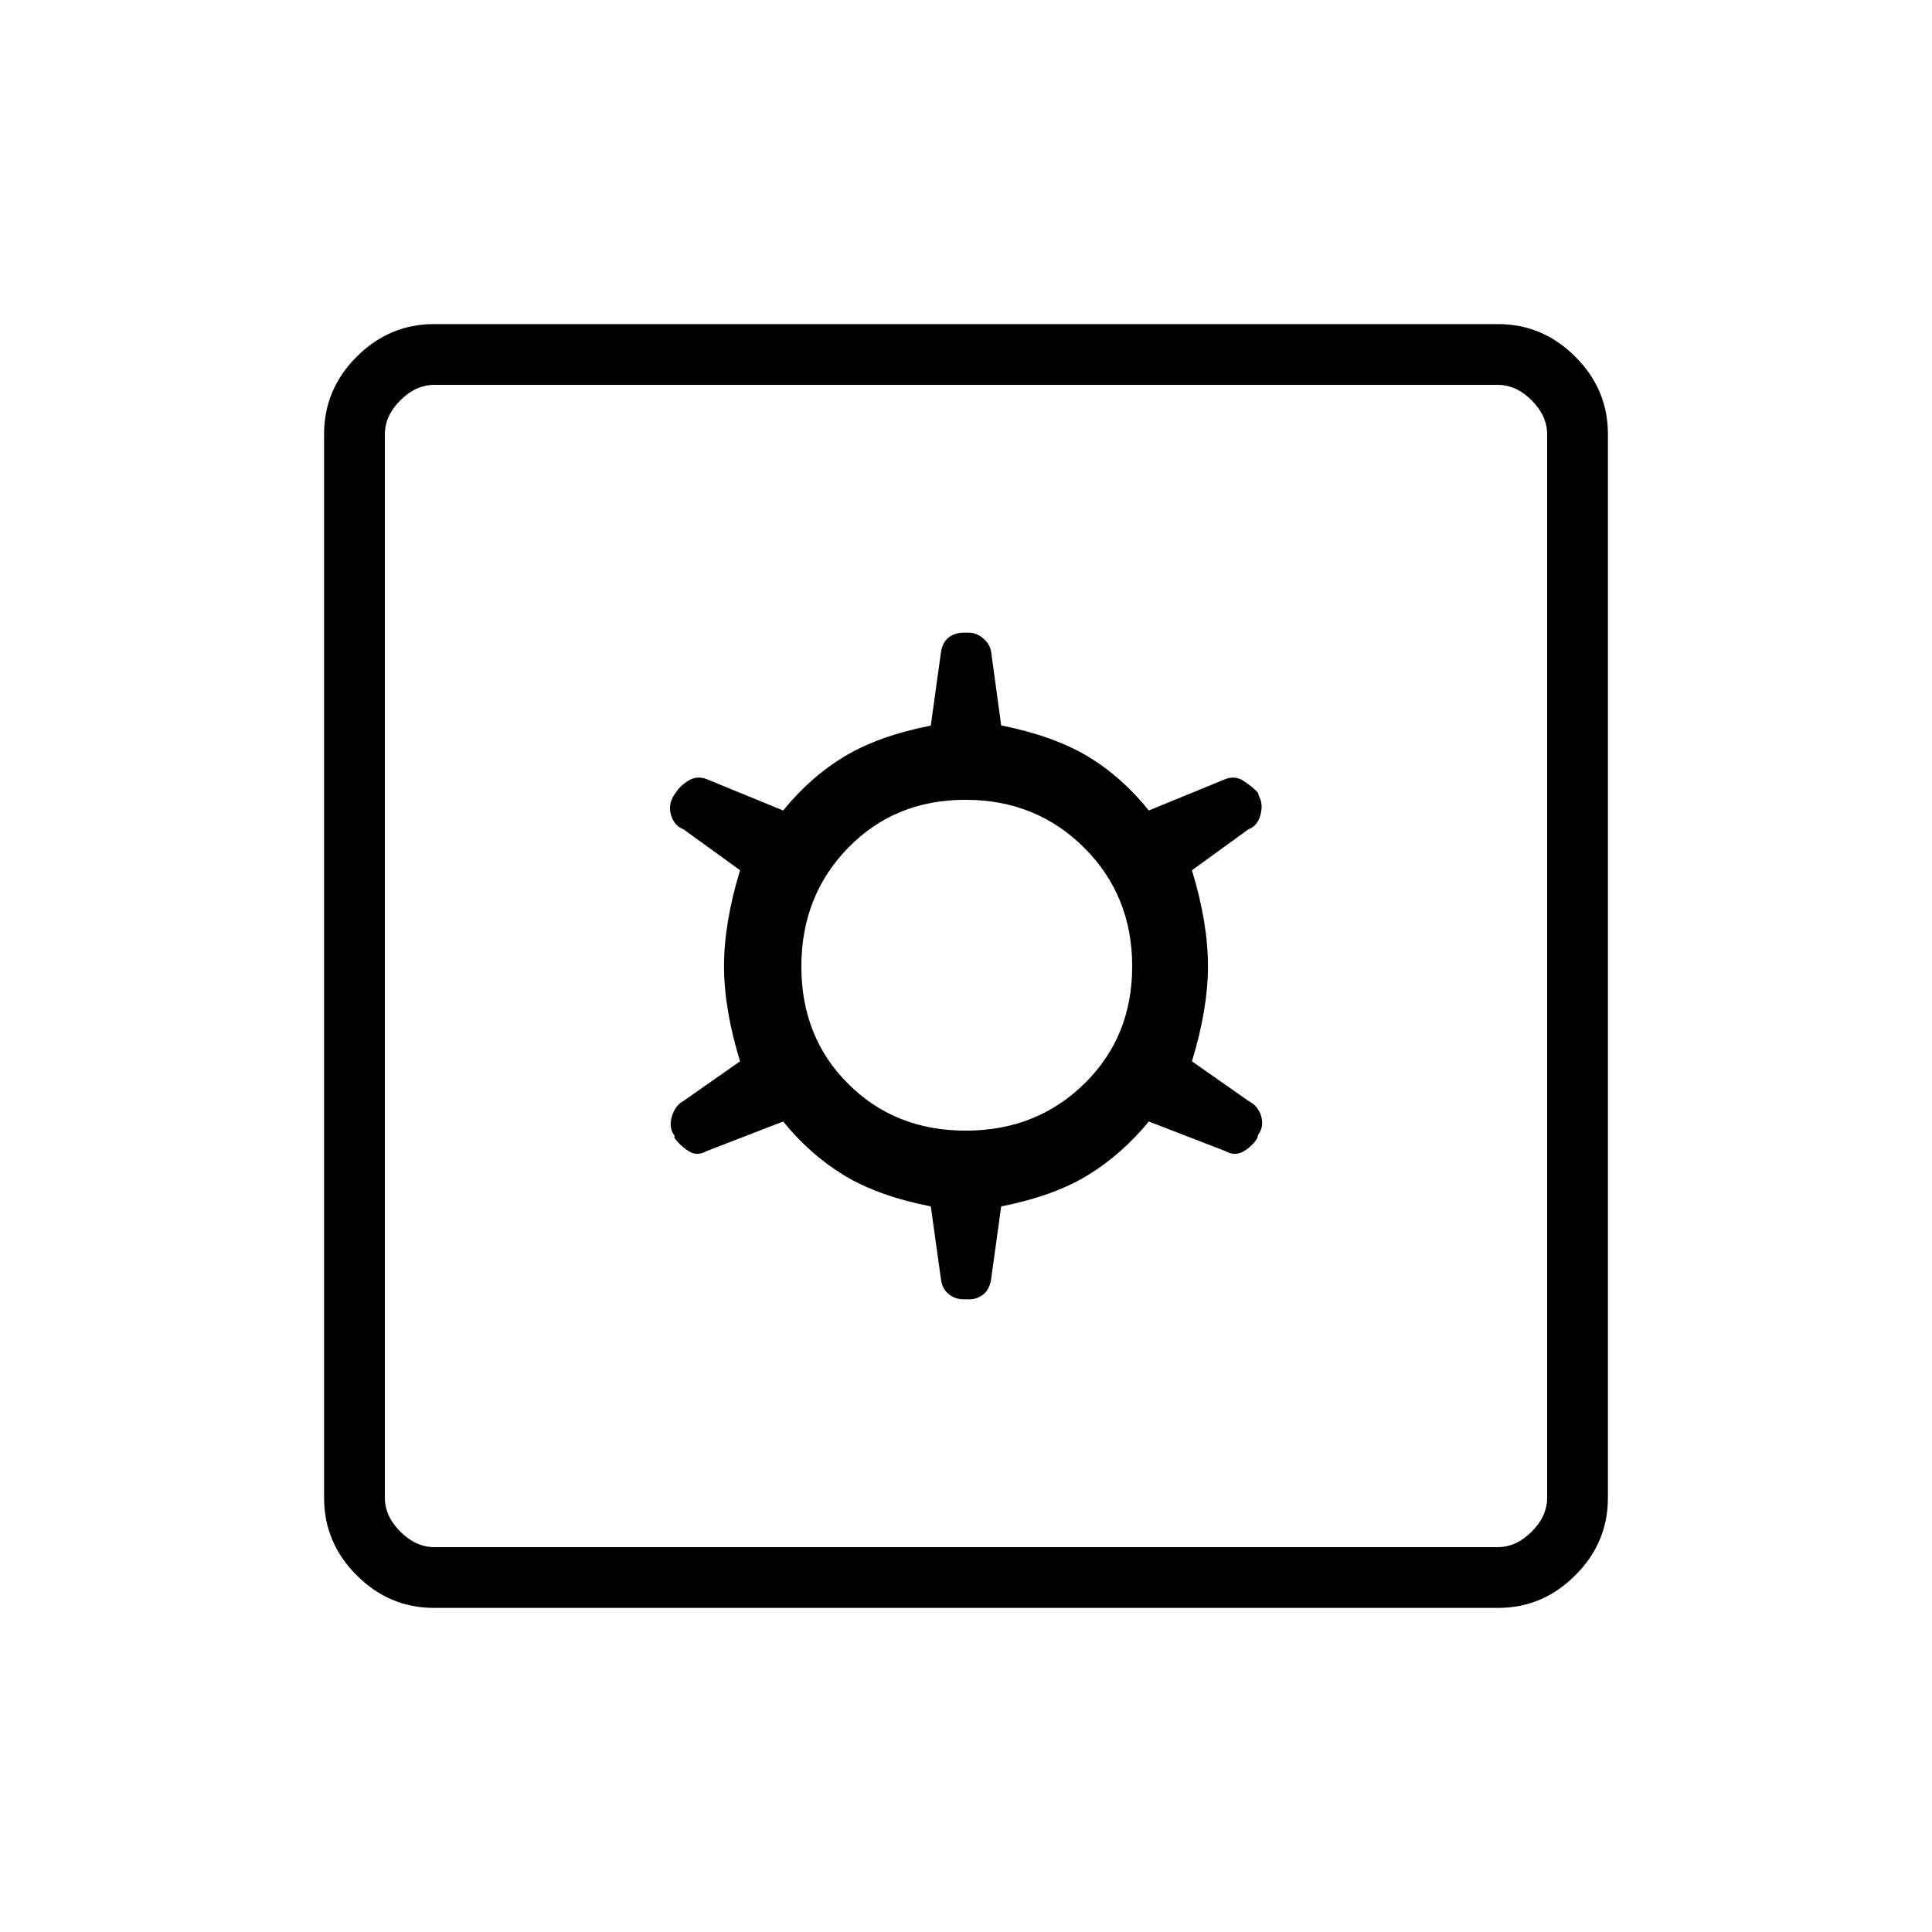 <svg xmlns="http://www.w3.org/2000/svg" height="48" viewBox="0 -960 960 960" width="48"><path d="m462.51-360.53 5.07 36.3q.59 4.6 3.77 7.22 3.17 2.63 7.55 2.63h3.03q3.42 0 6.53-2.32 3.11-2.31 3.96-7.26l5.07-36.58q26.05-5.15 42.93-15.45 16.89-10.3 30.43-26.74l38 14.69q4.76 2.73 9.17.1 4.4-2.63 6.76-6.57l.32-1.52q3.05-4.01 1.61-9.21-1.45-5.21-6.36-7.72l-28.08-19.68q7.96-25.95 7.96-47.39 0-21.43-7.96-47.55l28.08-20.34q4.5-1.66 5.96-7.15 1.46-5.5-.73-9.24l-.54-1.88q-3.02-3.15-7.17-5.83-4.15-2.67-9.02-.83l-38 15.58q-13.54-16.85-30.43-26.94-16.88-10.1-42.93-15.33l-5.07-37.11q-.81-3.63-4.04-6.3-3.22-2.67-7.04-2.67h-2.38q-4.49 0-7.51 2.32-3.02 2.31-3.87 7.26l-5.07 36.58q-26.05 5.15-42.93 15.35-16.89 10.19-30.43 26.84l-38-15.58q-4.75-1.84-8.96.69-4.21 2.54-6.28 5.88l-1.04 1.45q-3.02 4.87-1.37 10.06t6.15 6.85l28.08 20.34q-7.96 26.17-7.96 47.61 0 21.43 7.96 47.33l-28.08 19.68q-4.26 2.32-5.84 7.89t1.35 9.36l-.05 1.15q2.87 3.9 7.09 6.58 4.22 2.67 8.95-.06l38-14.69q13.54 16.65 30.43 26.84 16.88 10.2 42.93 15.36Zm17.36-37.66q-35.1 0-58.39-23.23t-23.29-58.33q0-35.1 23.23-58.96 23.23-23.87 58.33-23.87 35.1 0 58.96 23.81 23.87 23.8 23.87 58.9 0 35.1-23.81 58.39-23.8 23.29-58.9 23.29ZM215.66-161.04q-22.23 0-38.42-16.2-16.2-16.19-16.2-38.42v-528.68q0-22.23 16.2-38.42 16.19-16.2 38.42-16.2h528.68q22.23 0 38.42 16.2 16.2 16.19 16.2 38.42v528.68q0 22.23-16.2 38.42-16.19 16.2-38.42 16.2H215.66Zm.19-30.19h528.3q9.23 0 16.93-7.69 7.69-7.7 7.69-16.93v-528.3q0-9.23-7.69-16.93-7.7-7.69-16.93-7.69h-528.3q-9.23 0-16.93 7.69-7.69 7.7-7.69 16.93v528.3q0 9.23 7.69 16.93 7.7 7.69 16.93 7.69Zm-24.62-577.54v577.54-577.54Z"/></svg>